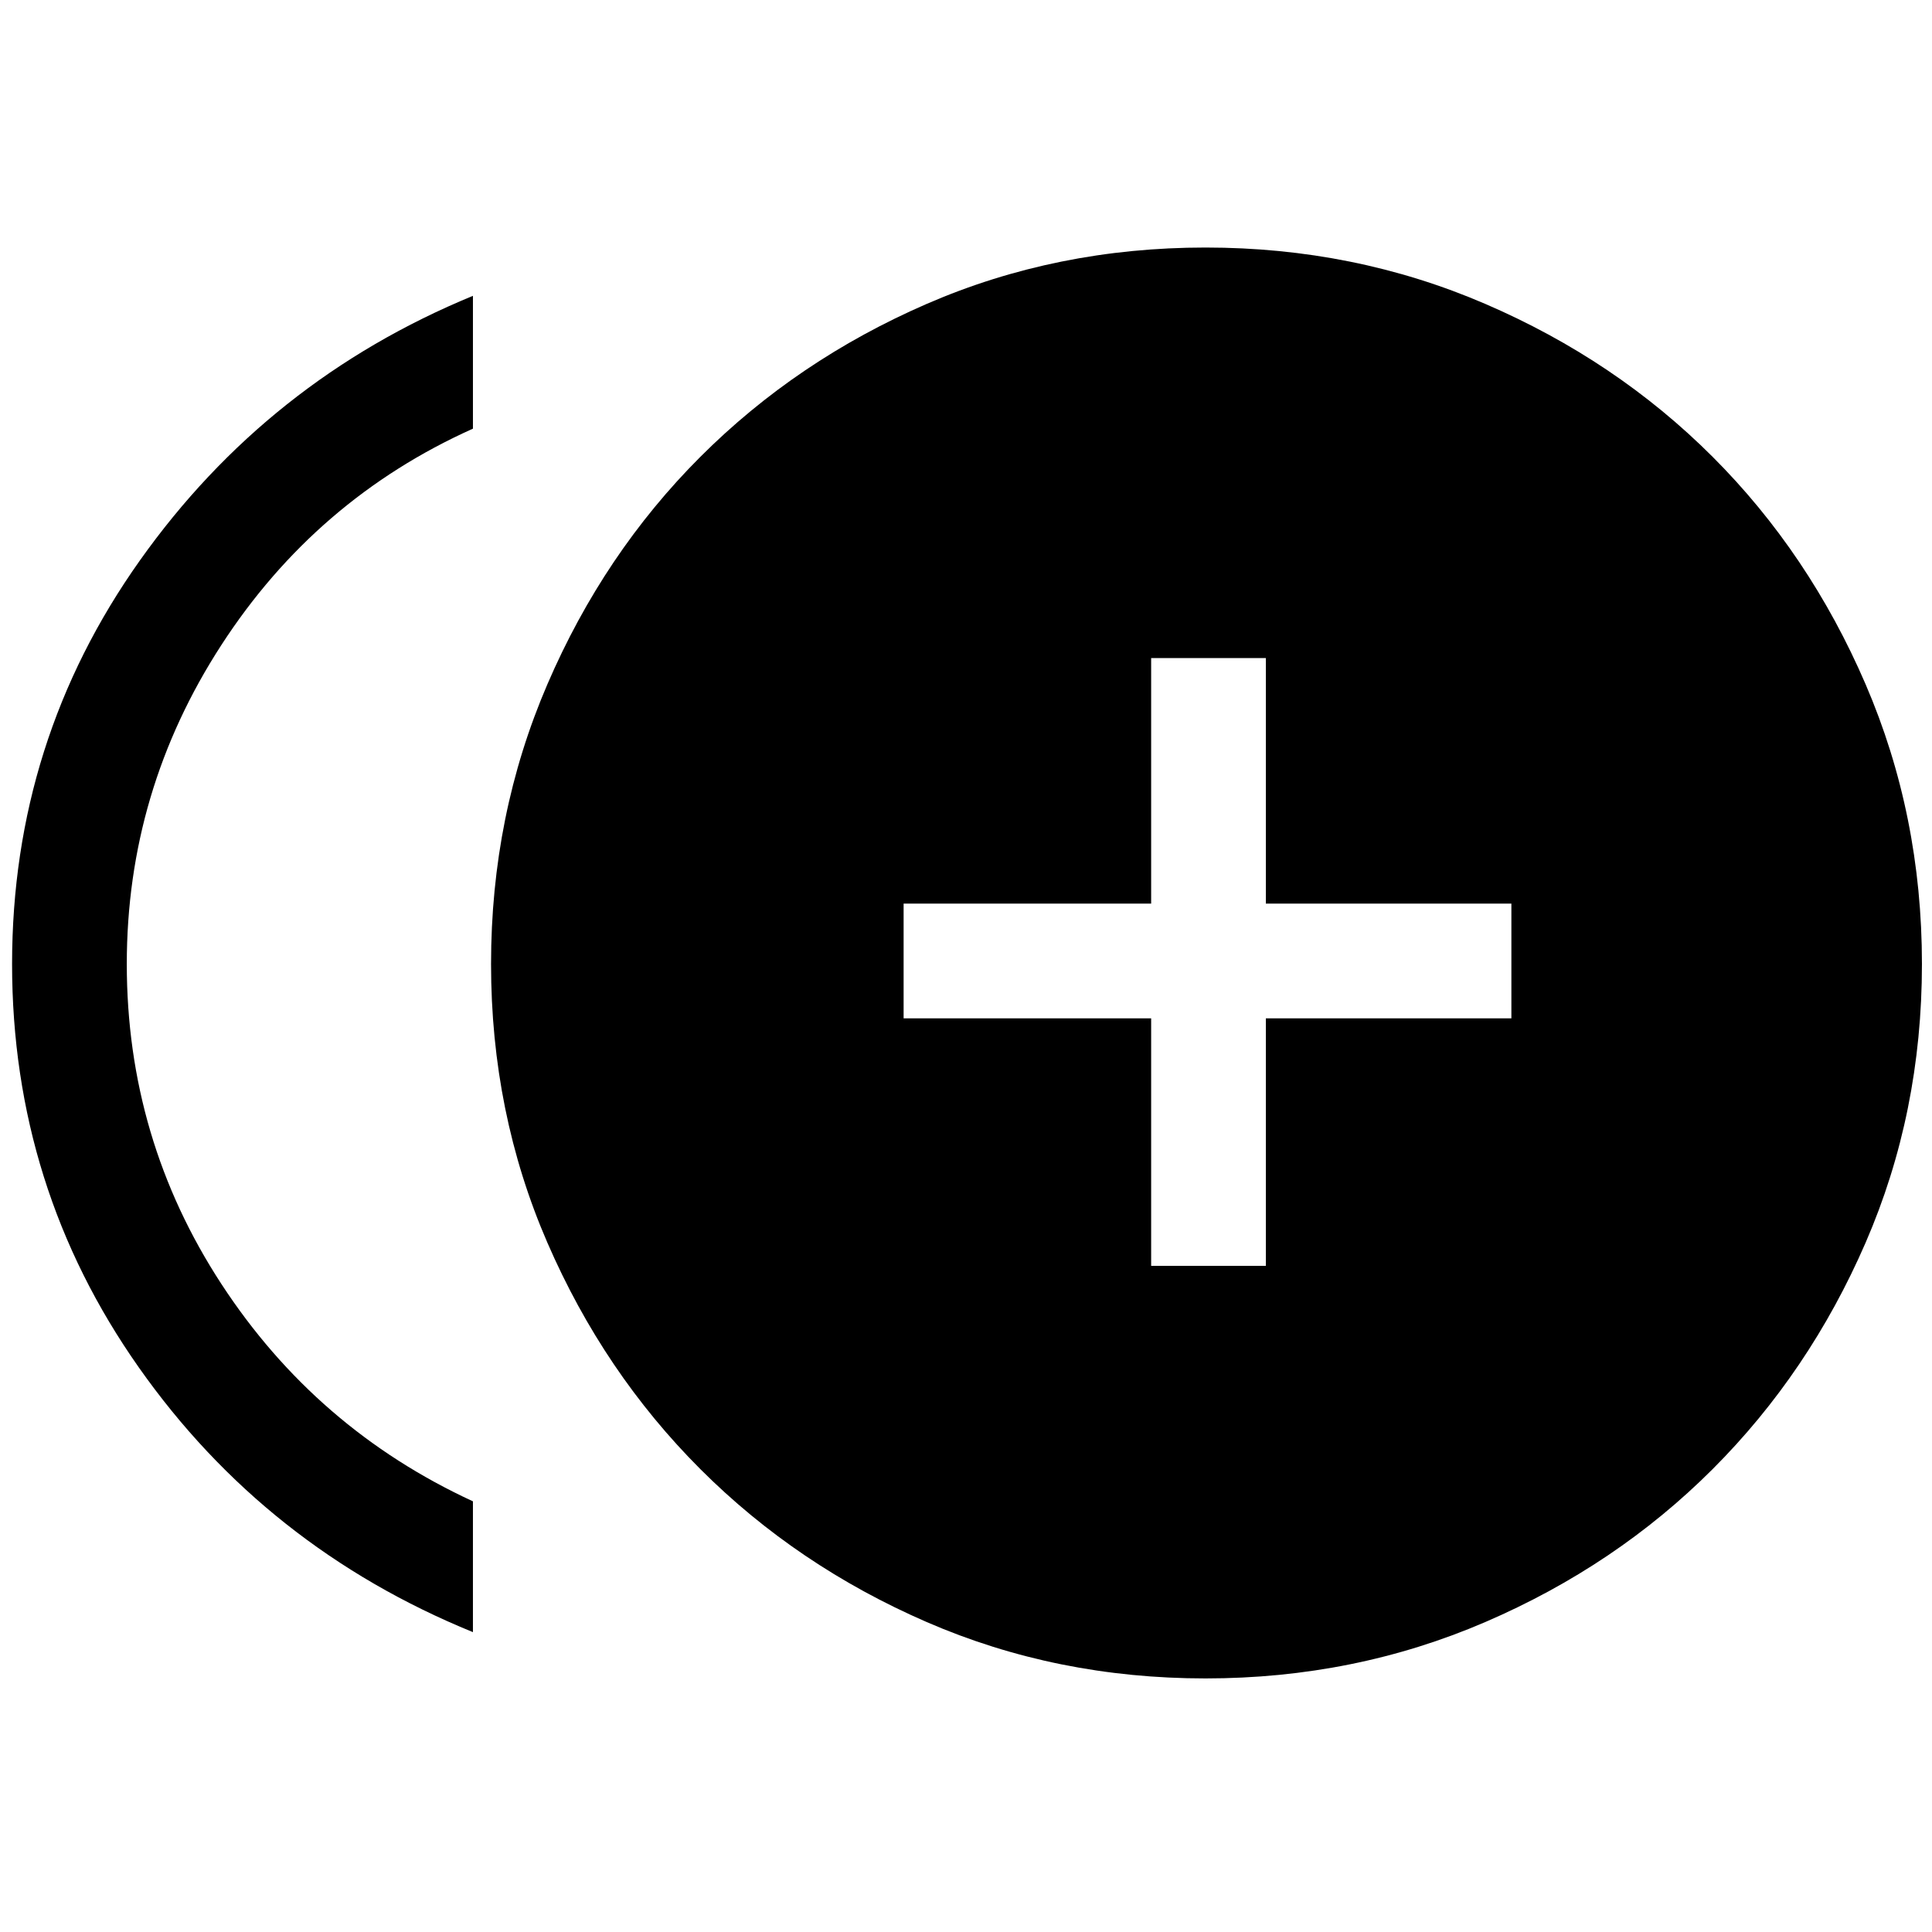 <svg xmlns="http://www.w3.org/2000/svg" height="48" width="48"><path d="M28.6 31.45h2.85V25.3h6.1v-2.85h-6.1v-6.1H28.6v6.1h-6.15v2.85h6.15Zm-16.85 9.1q-5.15-2.1-8.3-6.575Q.3 29.5.3 23.95q0-5.55 3.175-10.025Q6.65 9.45 11.75 7.35v3.3q-3.9 1.75-6.25 5.375T3.15 23.95q0 4.35 2.35 7.95 2.35 3.6 6.25 5.4Zm18.2 1.15q-3.7 0-6.925-1.4-3.225-1.4-5.625-3.8t-3.8-5.625q-1.4-3.225-1.4-6.925 0-3.7 1.4-6.95t3.8-5.65q2.4-2.4 5.625-3.8t6.925-1.4q3.7 0 6.95 1.4t5.65 3.8q2.4 2.4 3.8 5.65 1.4 3.25 1.4 6.95t-1.4 6.925q-1.4 3.225-3.8 5.625t-5.65 3.8q-3.25 1.4-6.95 1.4Z"/></svg>